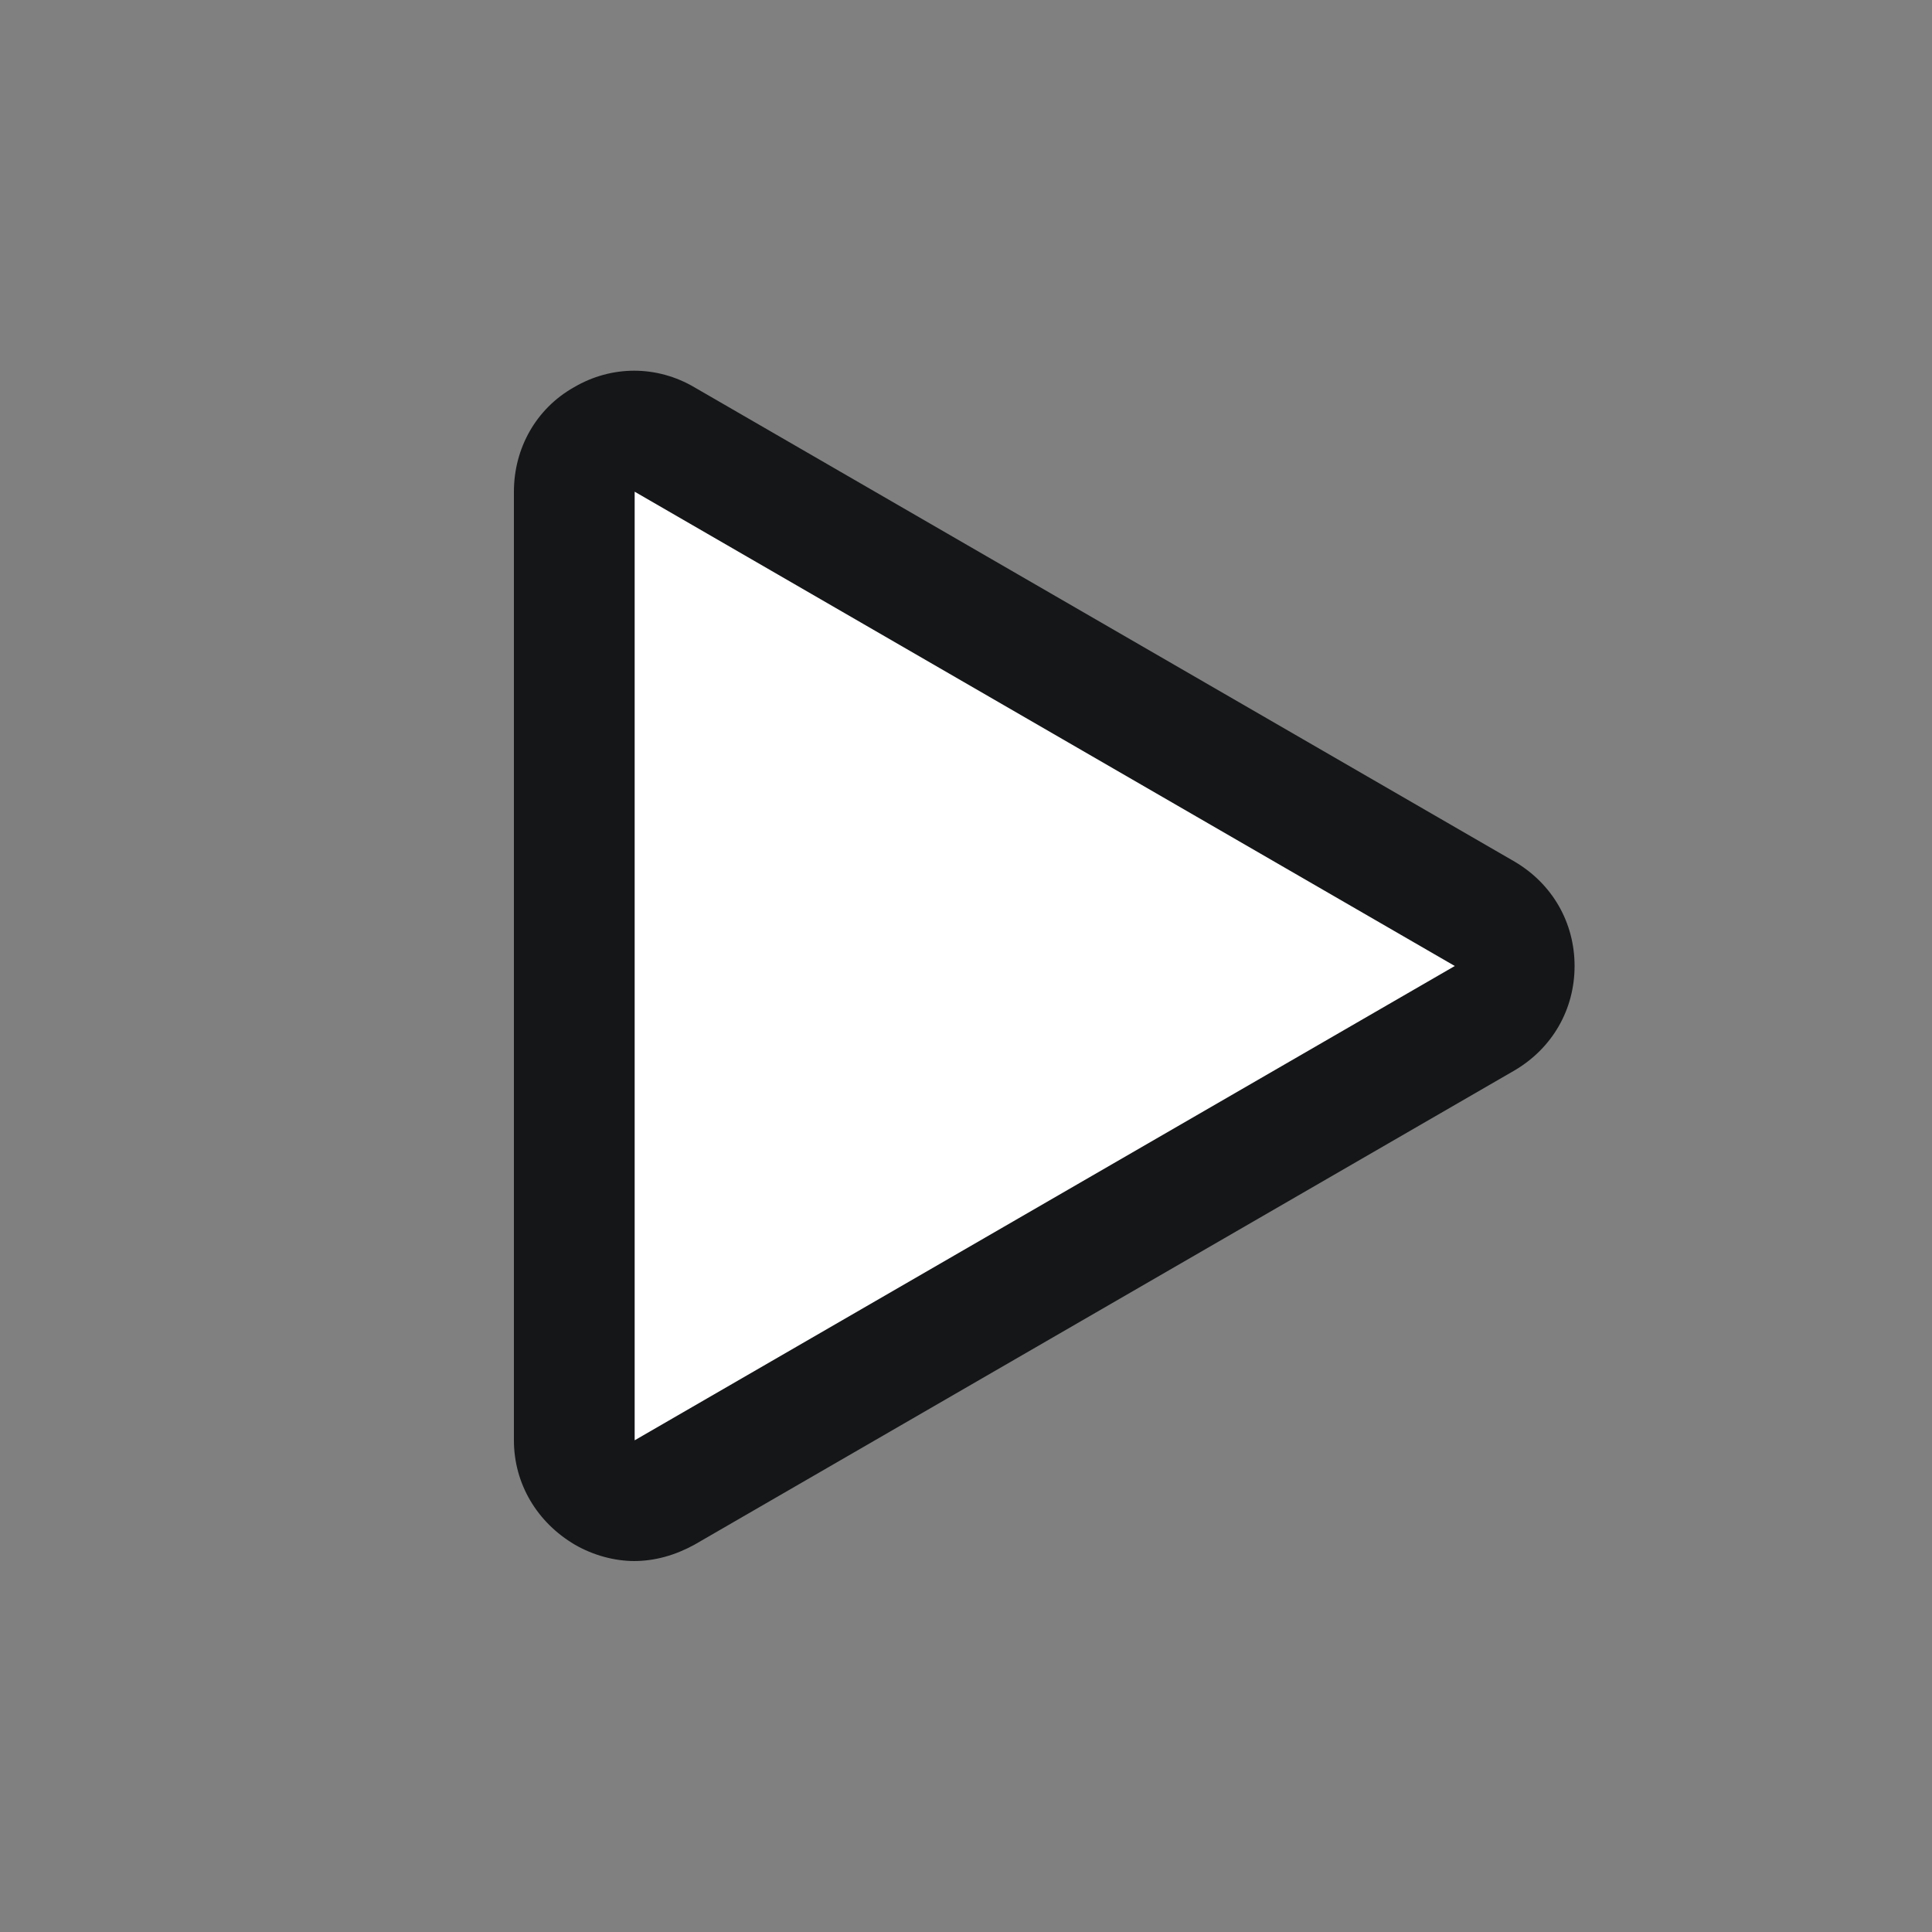 <?xml version="1.0" encoding="UTF-8"?><svg id="_레이어_2" xmlns="http://www.w3.org/2000/svg" width="20" height="20" viewBox="0 0 20 20"><rect x="0" y="0" width="20" height="20" fill="#808080" stroke="none"/><defs><style>.cls-1,.cls-2{fill:#fff;}.cls-2{opacity:0;}.cls-3{fill:#141618;}</style></defs><g id="_레이어_1-2"><rect class="cls-2" width="20" height="20"/><path class="cls-1" d="m6.88,4.55l8.49,4.91c.41.24.41.84,0,1.08l-8.49,4.91c-.42.24-.94-.06-.94-.54V5.09c0-.48.52-.78.94-.54Z"/><path class="cls-3" d="m6.57,16.16c-.21,0-.43-.06-.62-.17-.39-.23-.63-.63-.63-1.08V5.09c0-.45.23-.86.62-1.08.39-.23.86-.23,1.25,0h0l8.49,4.91c.39.23.62.63.62,1.08s-.23.85-.62,1.08l-8.49,4.91c-.2.11-.41.17-.63.17Zm0-11.08v9.83s8.49-4.91,8.49-4.91L6.57,5.09Z"/></g></svg>